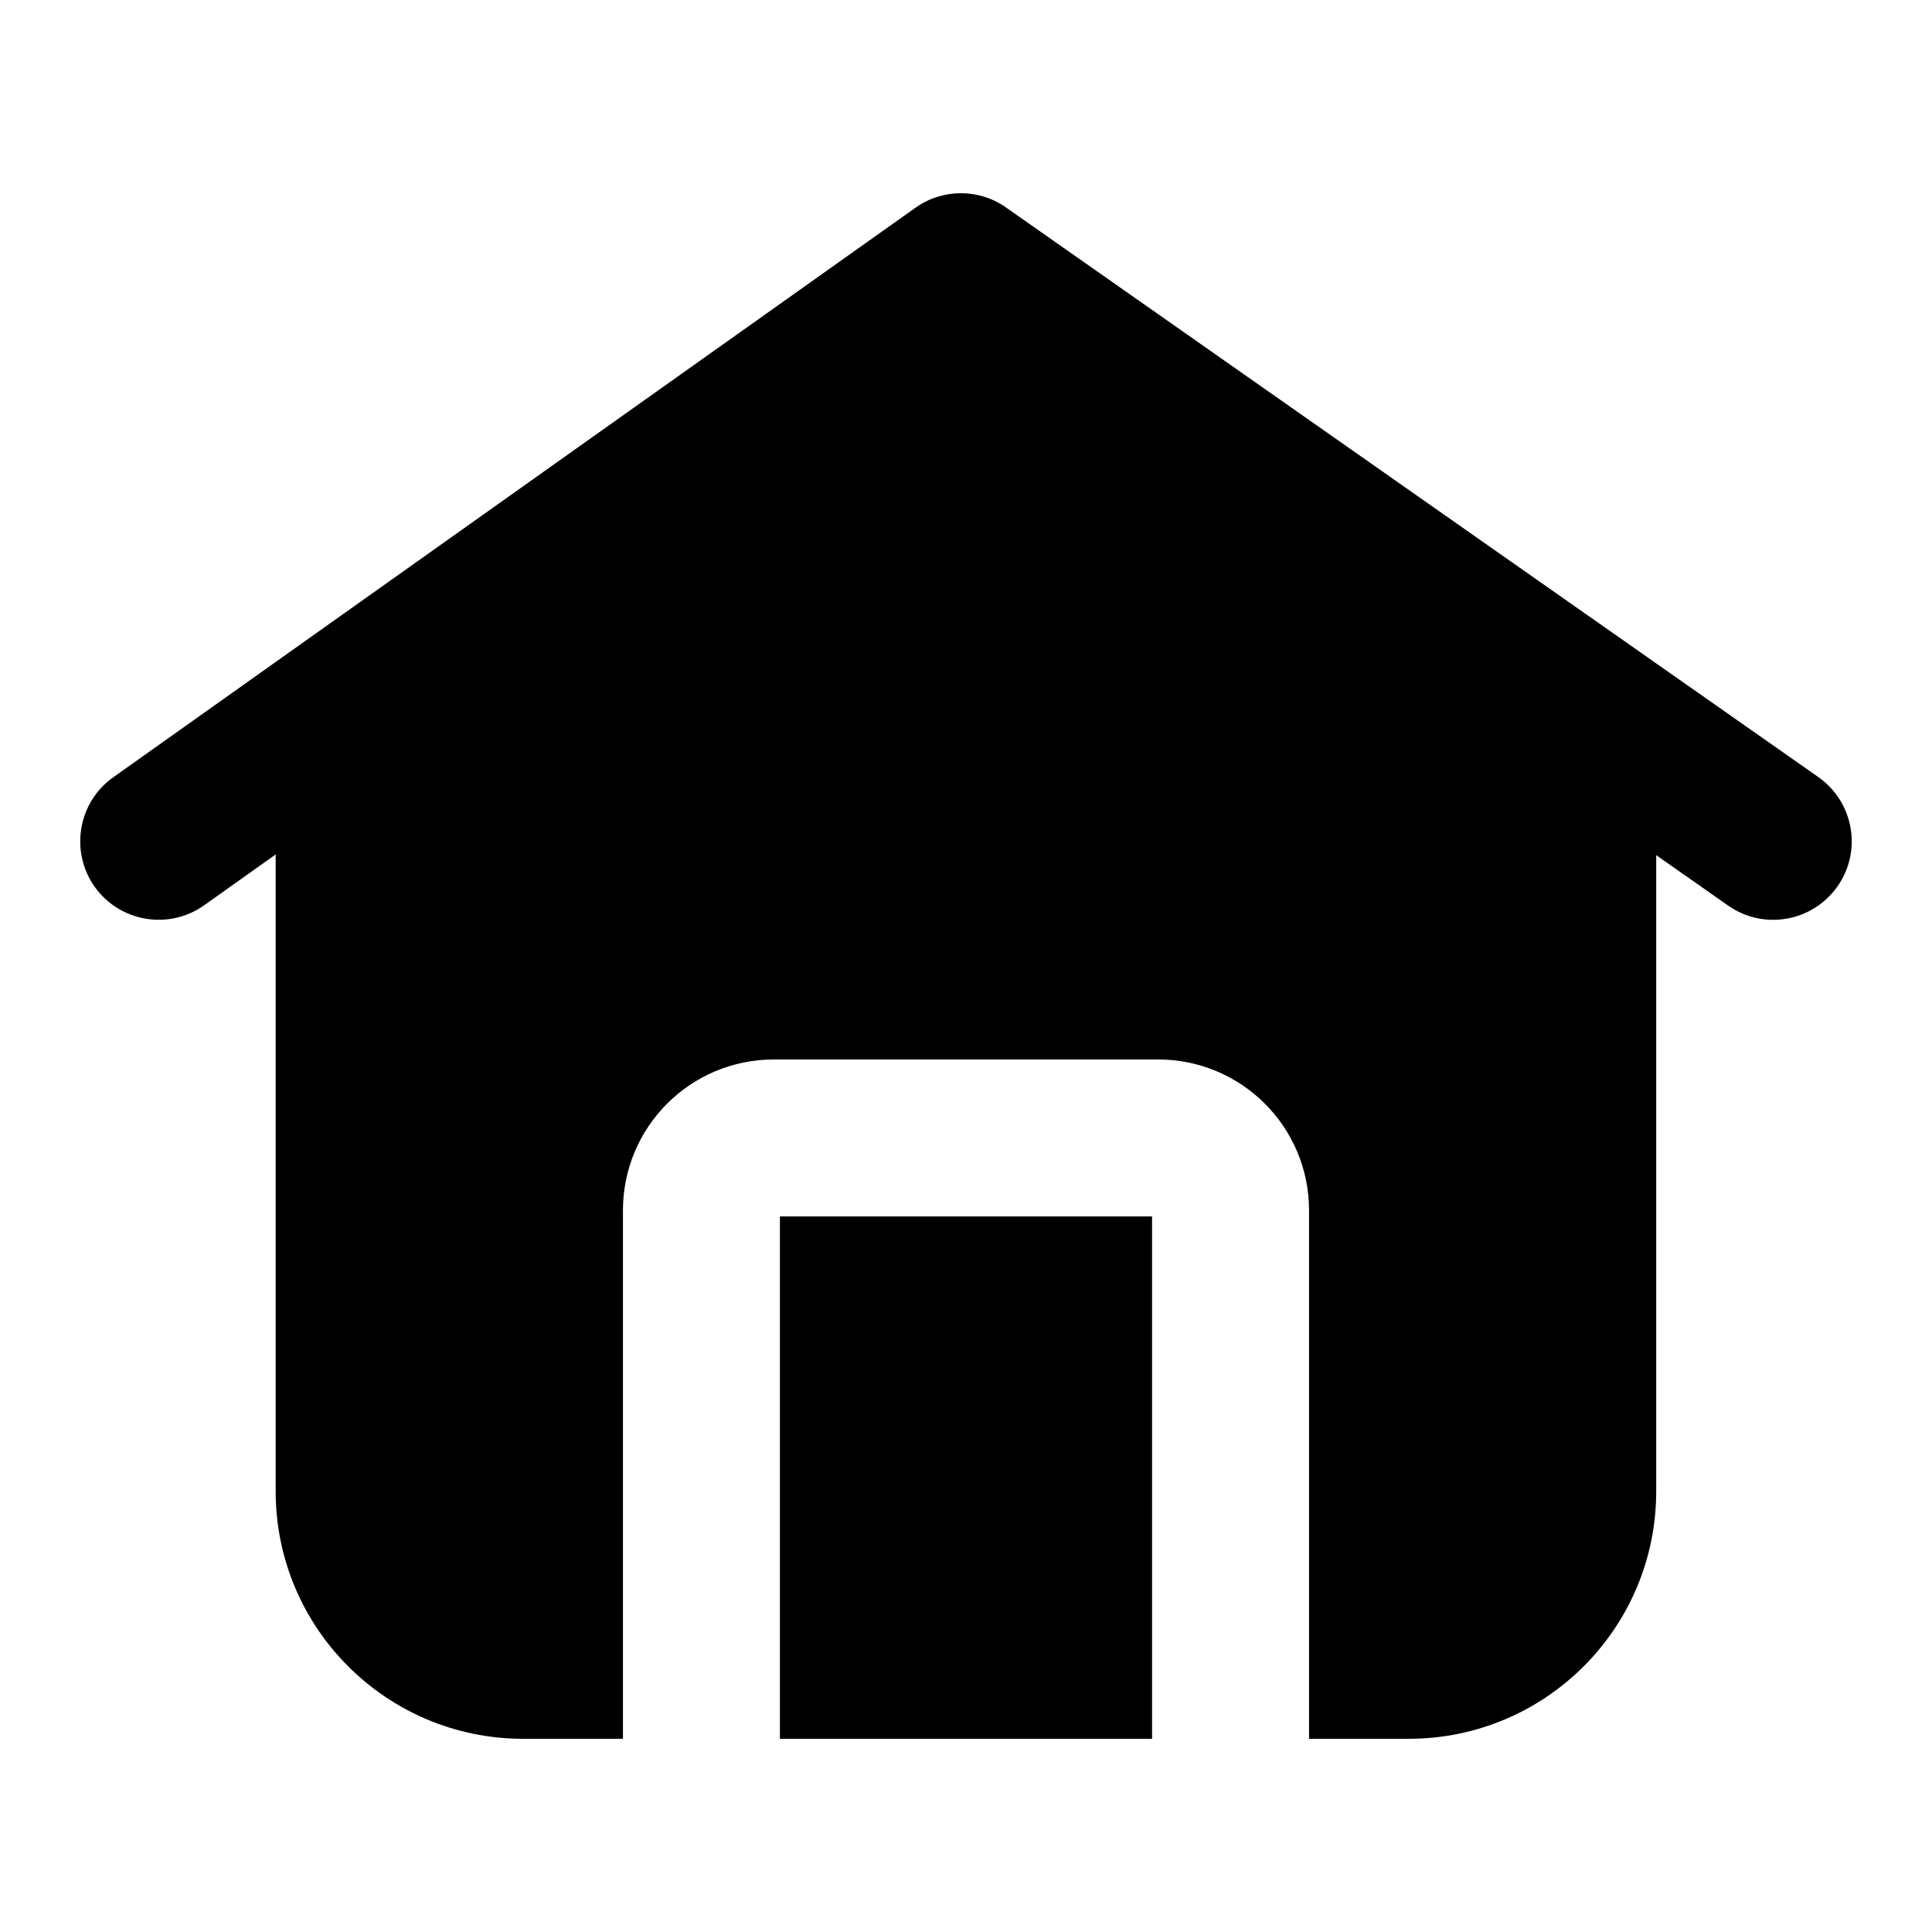 <svg width="16" height="16" viewBox="0 0 16 16" fill="none" xmlns="http://www.w3.org/2000/svg">
<path d="M7.582 1.72C7.806 1.561 8.106 1.56 8.331 1.718L15.058 6.435C15.352 6.641 15.424 7.047 15.217 7.341C15.011 7.634 14.606 7.706 14.312 7.5L13.716 7.082V12.35C13.716 13.483 12.798 14.4 11.666 14.4H10.841V10.024C10.841 9.333 10.281 8.774 9.591 8.774H6.409C5.718 8.774 5.159 9.333 5.159 10.024V14.4H4.333C3.201 14.4 2.283 13.483 2.283 12.35V7.076L1.691 7.497C1.398 7.705 0.992 7.636 0.784 7.344C0.577 7.051 0.645 6.645 0.938 6.437L7.582 1.72Z" fill="black"/>
<path d="M6.459 14.4H9.541V10.074H6.459V14.4Z" fill="black"/>
</svg>
